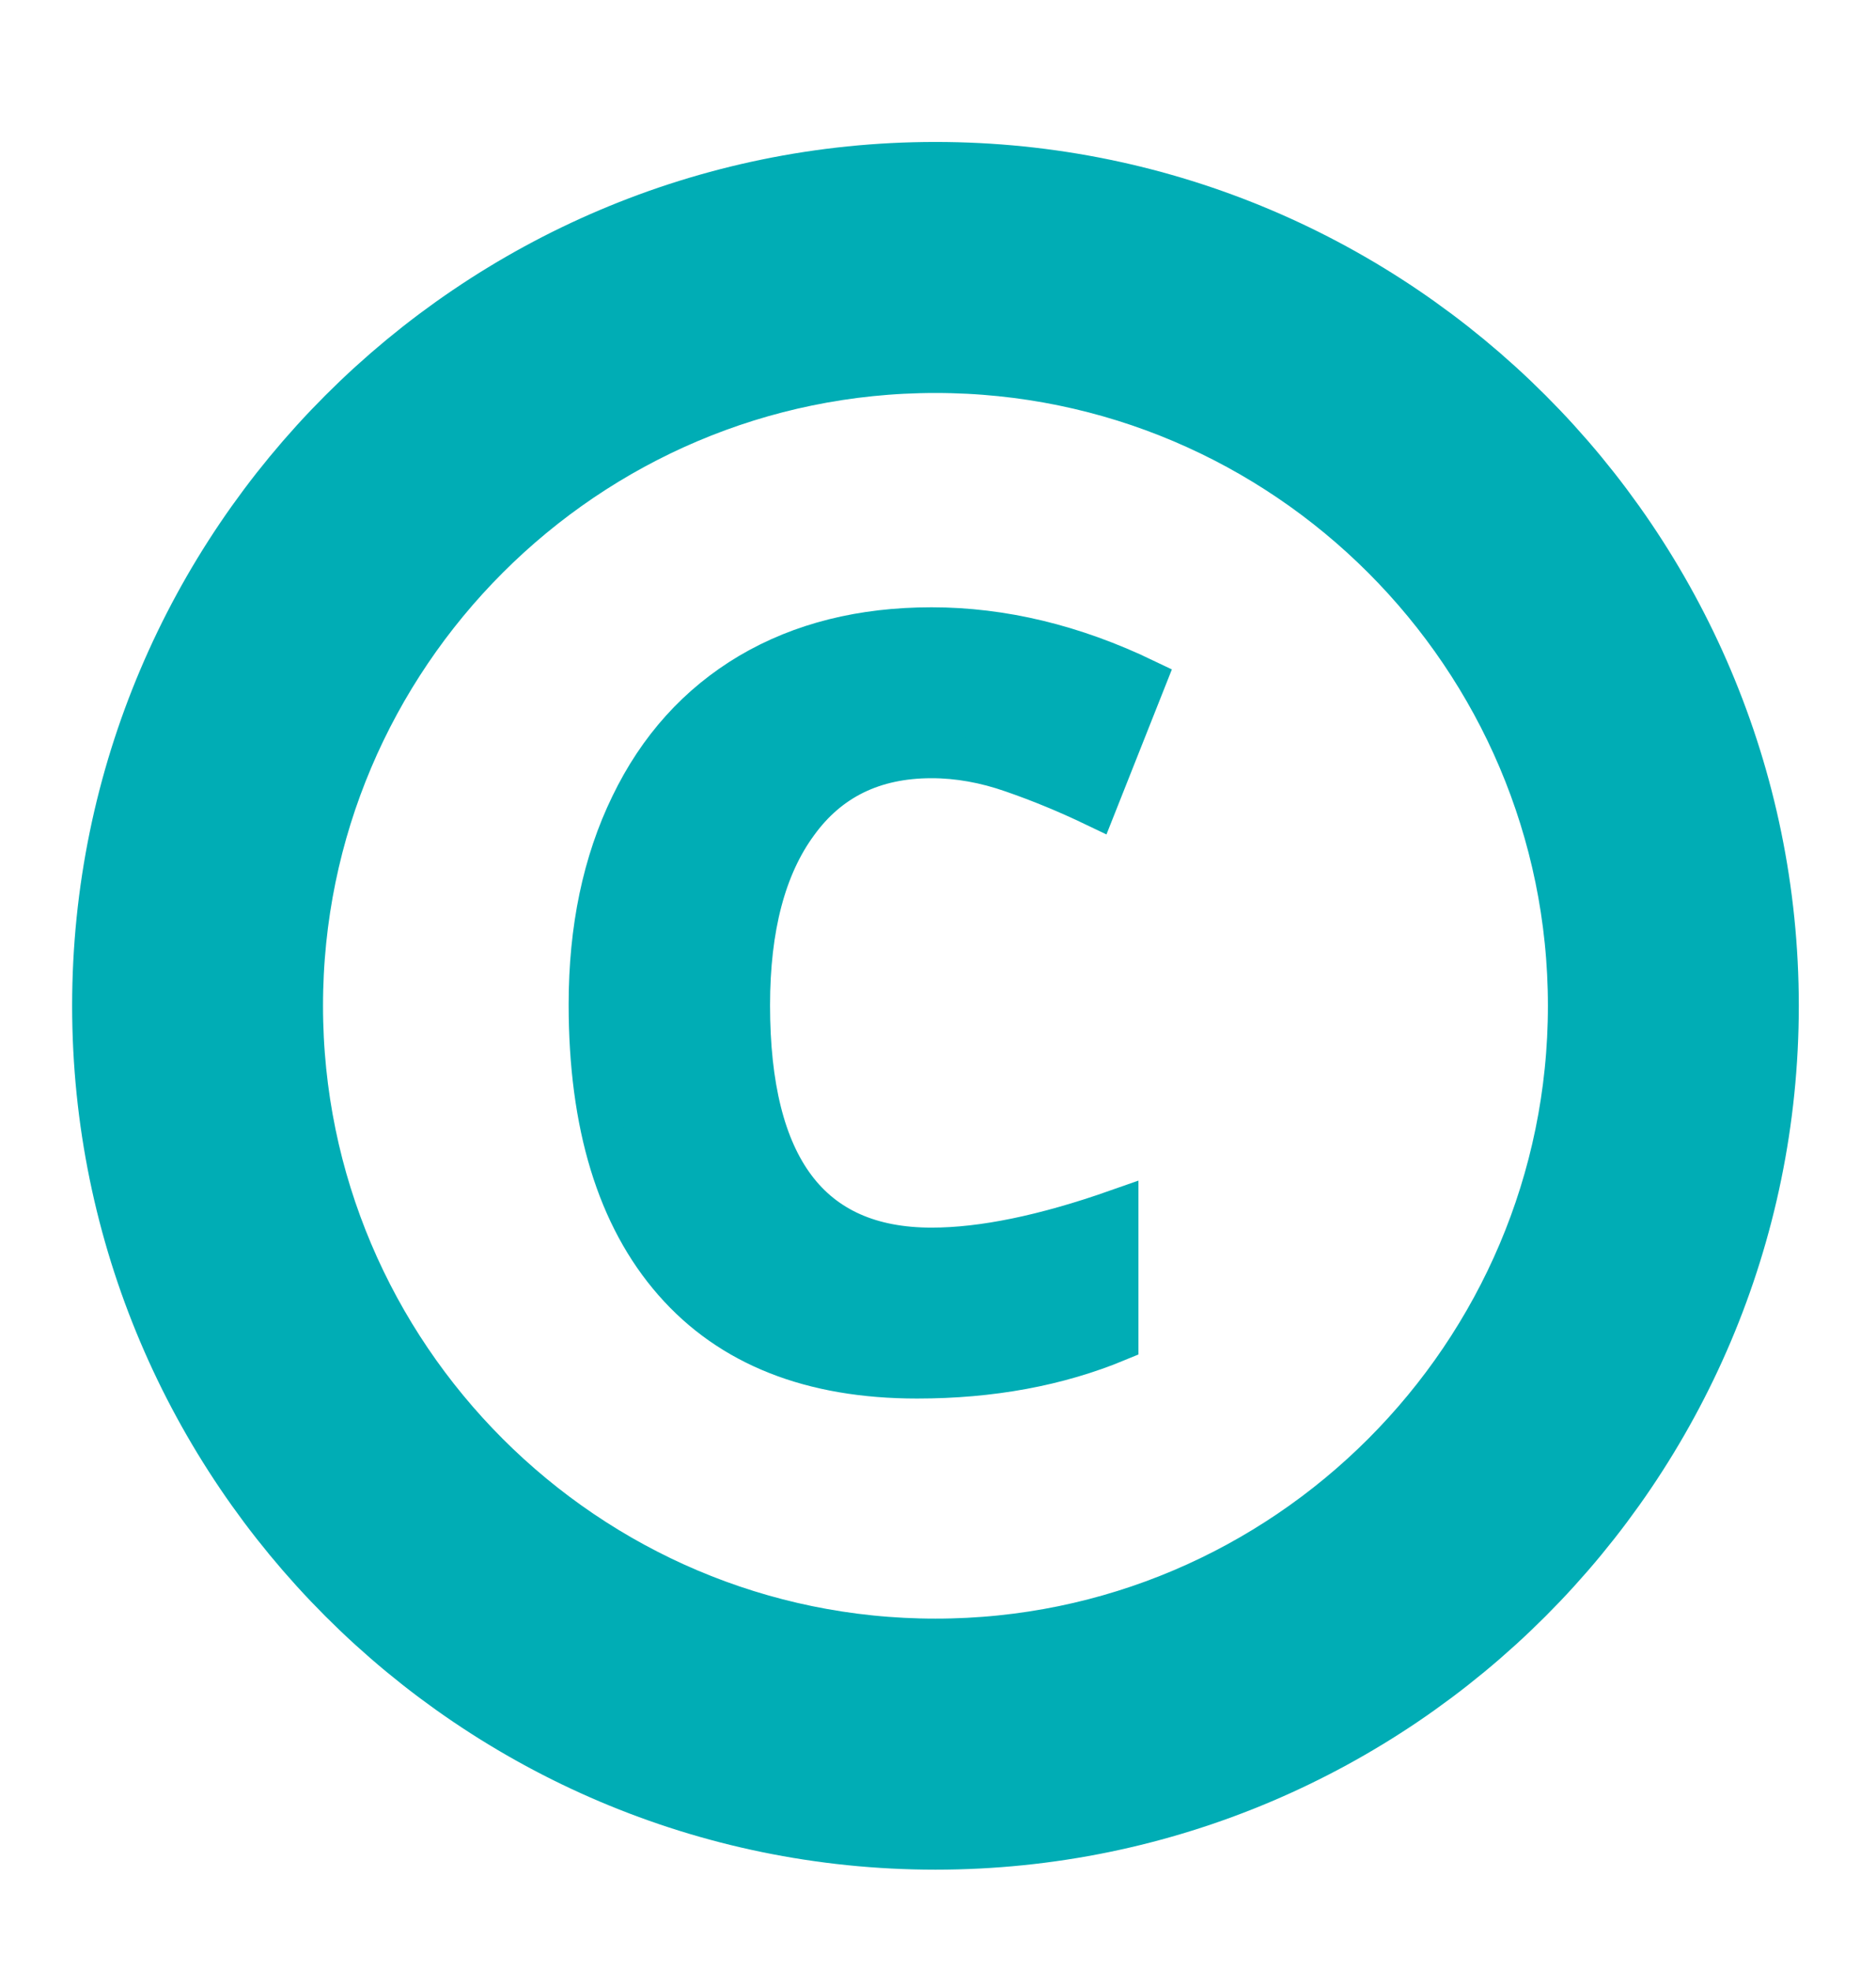 <?xml version="1.0" encoding="utf-8"?>
<svg id="master-artboard" viewBox="0 0 60 63" version="1.1" xmlns="http://www.w3.org/2000/svg" x="0px" y="0px" style="enable-background:new 0 0 1400 980;" width="60px" height="63px"><rect id="ee-background" x="0" y="0" width="60" height="63" style="fill: white; fill-opacity: 0; pointer-events: none;"/>








































<g transform="matrix(0.472, 0, 0, 0.472, -278.769, -360.083)"><g id="Layer_2_43_" transform="matrix(1, 0, 0, 1, 0, 0)">
	<g id="Layer_1-2_41_">
		<g>
			<path class="st0" d="M654,884c-29.2,0-53-23.8-53-53s23.8-53,53-53s53,23.8,53,53S683.2,884,654,884z M654,784&#10;&#9;&#9;&#9;&#9;c-25.9,0-47,21.1-47,47s21.1,47,47,47s47-21.1,47-47S679.9,784,654,784z" style="fill: rgb(0, 173, 181); stroke: rgb(0, 173, 181); stroke-width: 11;"/>
		</g>
	</g>
</g></g><path d="M 282.506 503.947 C 281.139 503.947 280.083 504.464 279.336 505.497 C 278.583 506.523 278.206 507.953 278.206 509.787 C 278.206 513.607 279.639 515.517 282.506 515.517 C 283.713 515.517 285.169 515.217 286.876 514.617 L 286.876 517.667 C 285.476 518.247 283.906 518.537 282.166 518.537 C 279.679 518.537 277.776 517.784 276.456 516.277 C 275.129 514.763 274.466 512.594 274.466 509.767 C 274.466 507.987 274.793 506.427 275.446 505.087 C 276.093 503.747 277.023 502.717 278.236 501.997 C 279.449 501.283 280.873 500.927 282.506 500.927 C 284.173 500.927 285.846 501.33 287.526 502.137 L 286.356 505.087 C 285.716 504.78 285.069 504.513 284.416 504.287 C 283.769 504.06 283.133 503.947 282.506 503.947 Z" transform="matrix(1.359, 0, 0, 1.359, -354.133, -660.669)" style="fill: rgb(0, 173, 181); white-space: pre; color: rgb(51, 51, 51); stroke: rgb(0, 173, 181);"/></svg>
